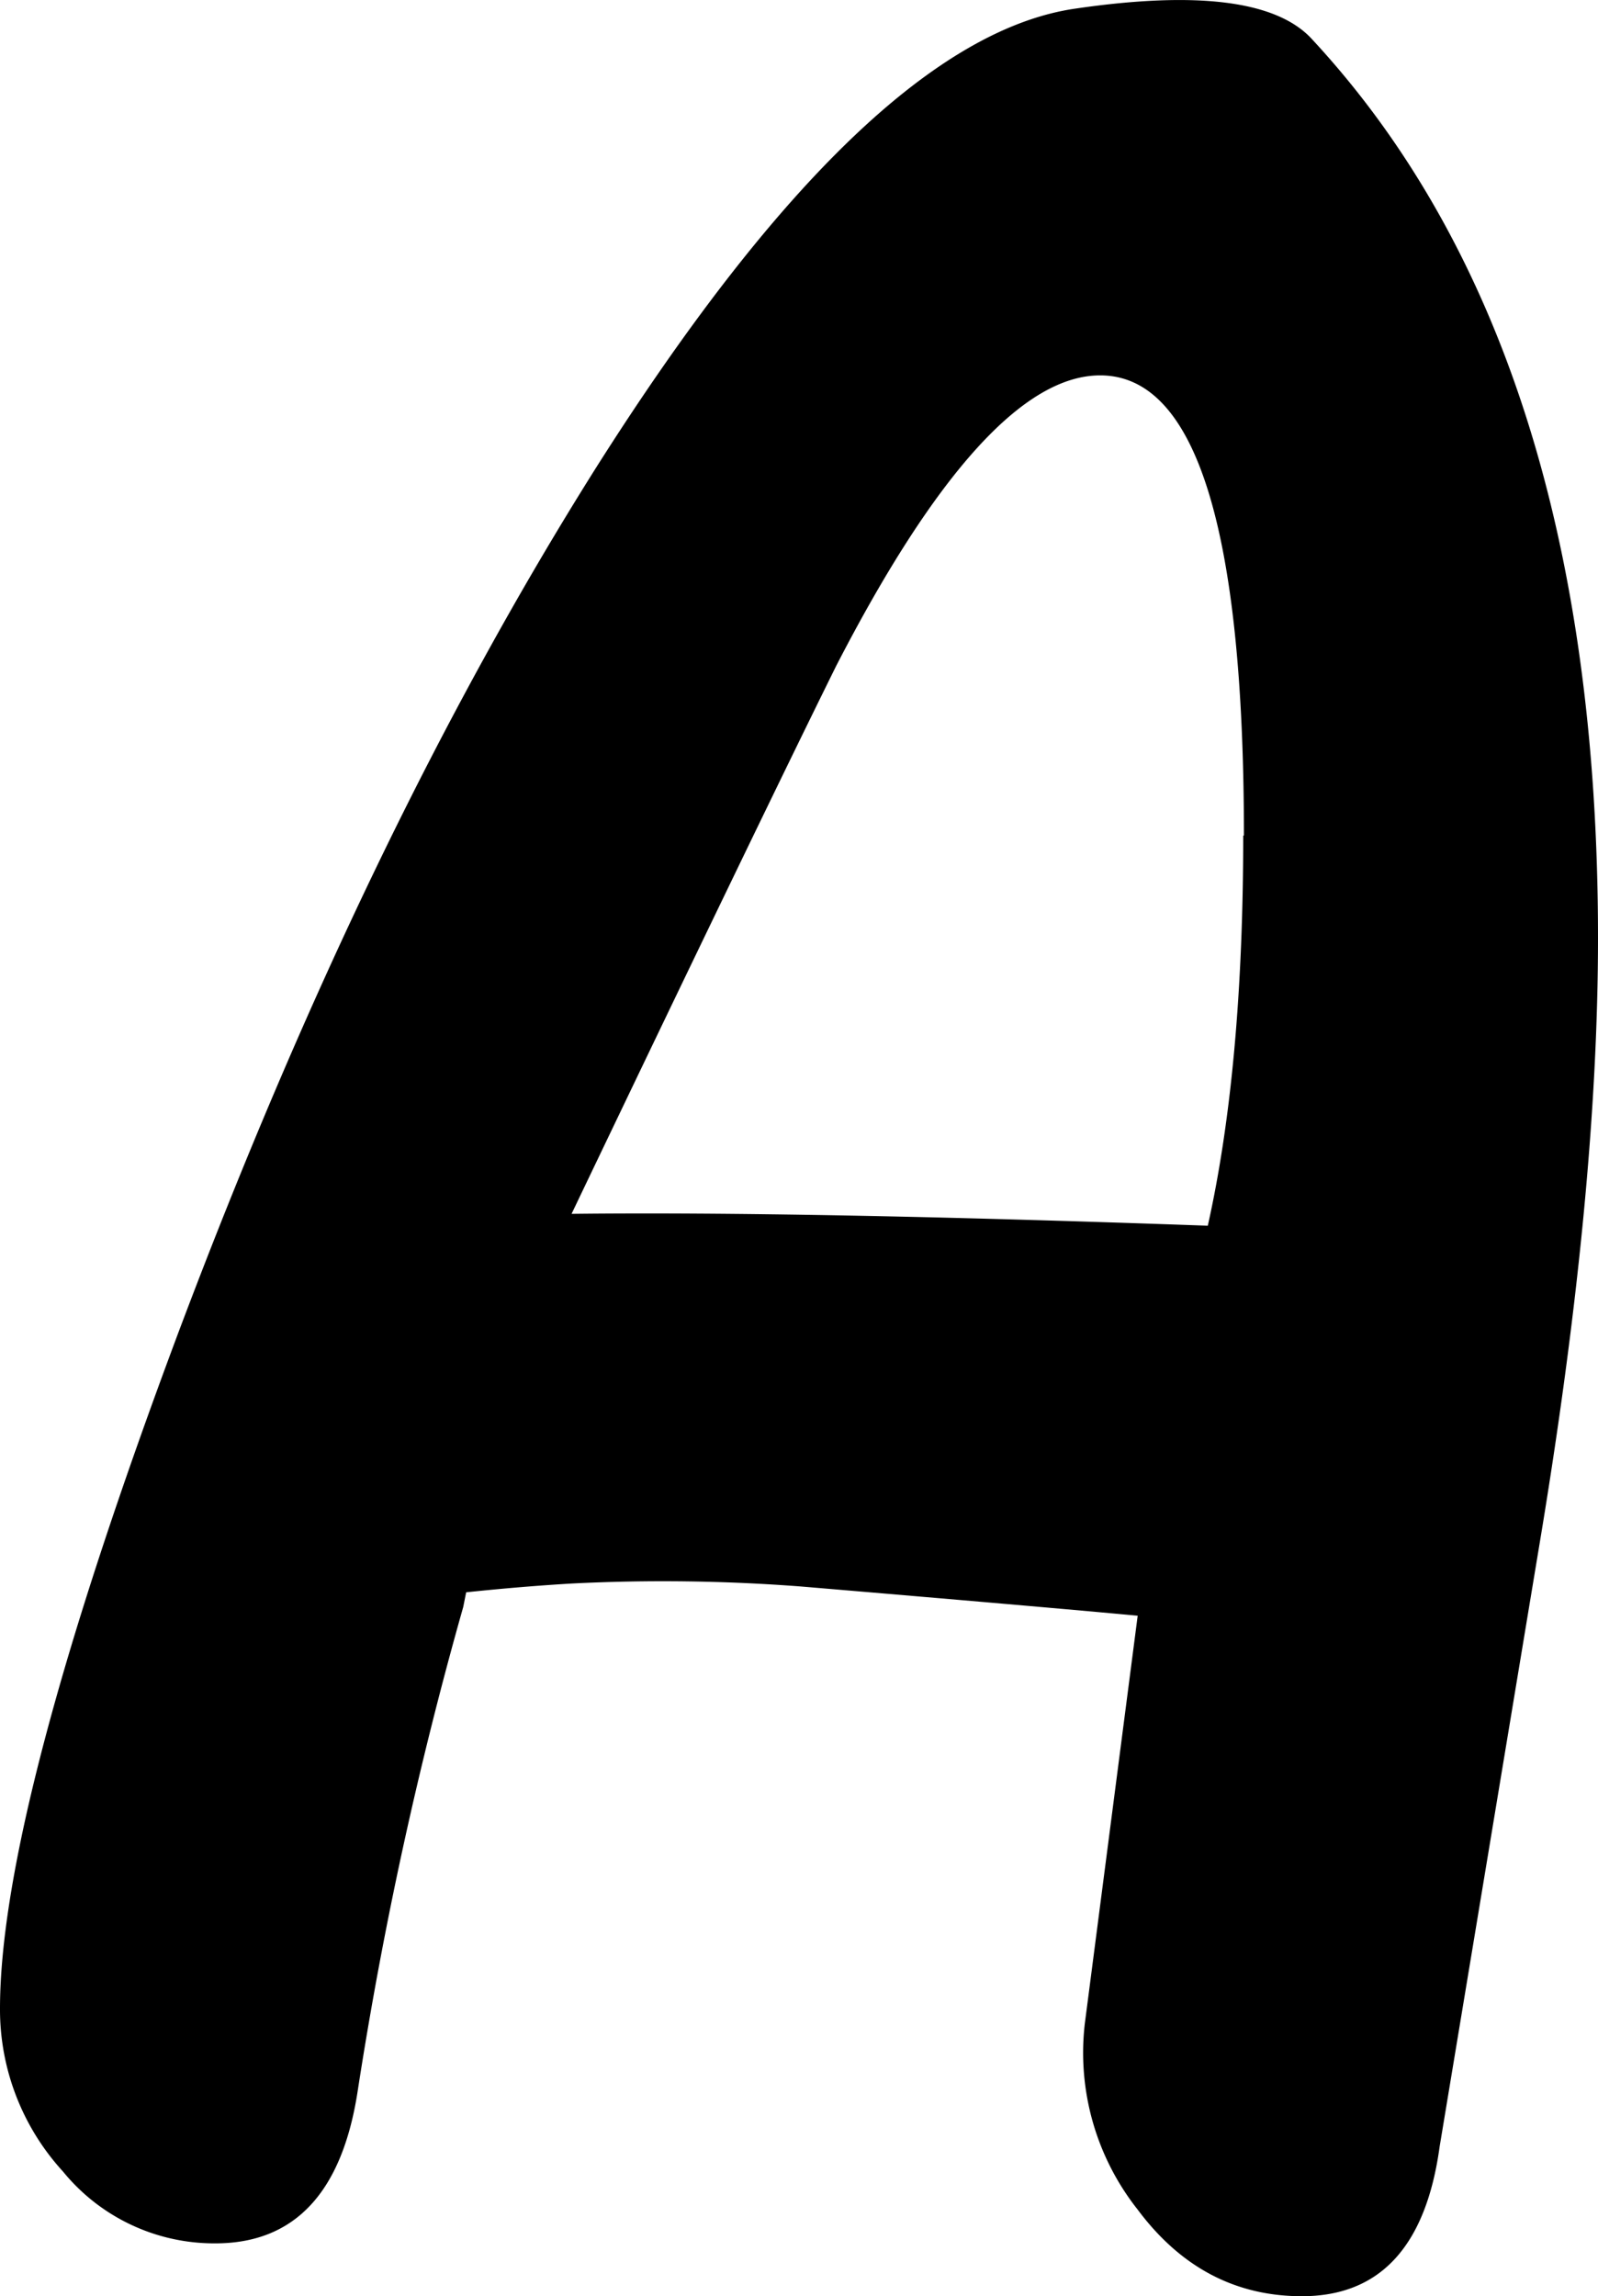 <svg xmlns="http://www.w3.org/2000/svg" viewBox="0 0 114.63 164.67"><title>A</title><g id="Livello_2" data-name="Livello 2"><g id="RESIN-A"><g id="A"><path d="M33.23,115.24a289.21,289.21,0,0,0-7.57,34.7q-1.68,11-10.31,10.94a14,14,0,0,1-10.83-5.15A17.21,17.21,0,0,1,0,144.05q0-14.3,12.83-48.58Q26.29,59.71,42.7,33.63,62.26,2.71,77.19.61q13-1.89,16.83,2.1,20.61,22.1,20.61,64.57,0,18.3-4.21,43.54l-7.15,43.12q-1.47,10.73-9.88,10.73-7.15,0-11.78-6.21a18.12,18.12,0,0,1-3.79-13.36l3.79-29.23q-6.73-.63-24.19-2.1a130.06,130.06,0,0,0-16.4-.21q-3.59.21-7.58.63Zm56-55.32q0-33-10.31-33-8.19,0-18.93,20.82Q54.48,58.88,41,87.05q16.4-.19,45.64.85Q89.18,76.53,89.18,59.92Z"/></g></g></g></svg>